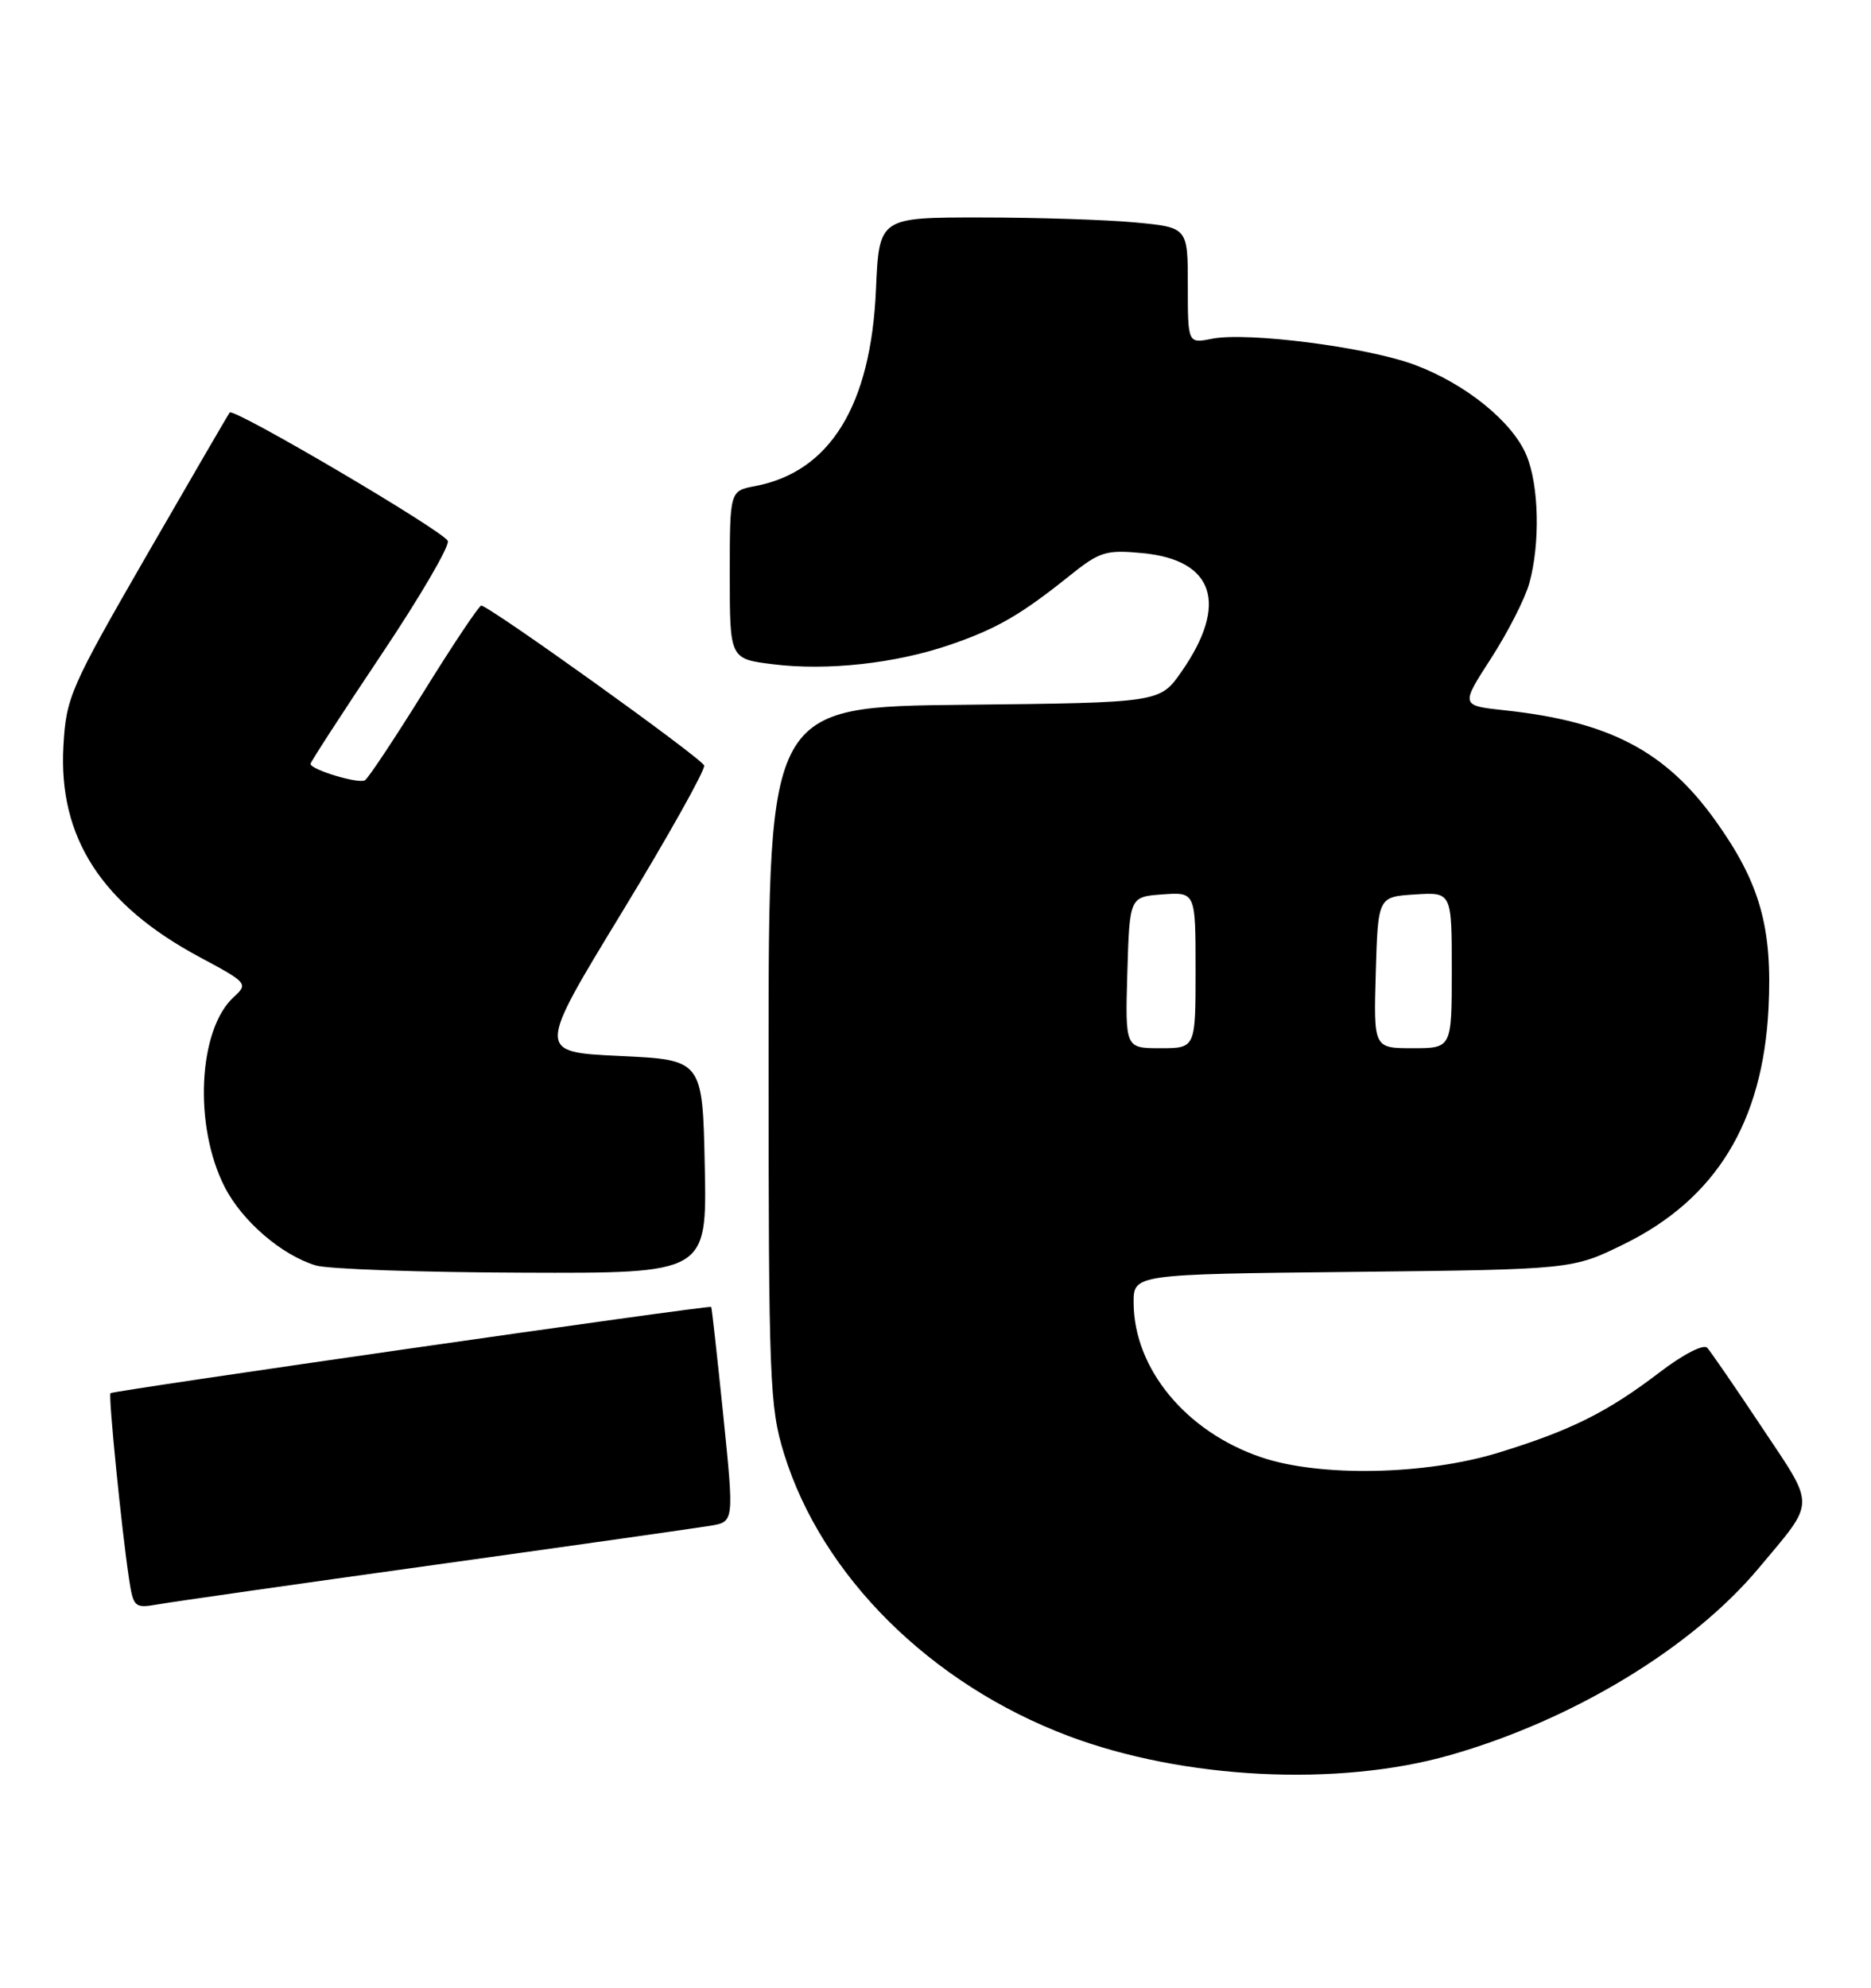 <?xml version="1.0" encoding="UTF-8" standalone="no"?>
<!DOCTYPE svg PUBLIC "-//W3C//DTD SVG 1.1//EN" "http://www.w3.org/Graphics/SVG/1.1/DTD/svg11.dtd" >
<svg xmlns="http://www.w3.org/2000/svg" xmlns:xlink="http://www.w3.org/1999/xlink" version="1.1" viewBox="0 0 241 256">
 <g >
 <path fill="currentColor"
d=" M 186.72 226.06 C 202.55 221.56 217.93 212.25 226.54 201.96 C 233.94 193.11 233.92 194.30 226.94 183.82 C 223.53 178.69 220.36 174.09 219.91 173.59 C 219.44 173.07 216.83 174.41 213.79 176.73 C 207.06 181.87 202.34 184.23 192.99 187.10 C 183.61 189.98 170.02 190.25 162.47 187.69 C 152.78 184.41 146.07 176.30 146.02 167.81 C 146.00 164.11 146.00 164.11 174.28 163.81 C 202.55 163.50 202.55 163.50 209.25 160.20 C 221.04 154.39 227.06 144.54 227.80 129.86 C 228.32 119.44 226.70 113.71 220.97 105.70 C 214.54 96.72 207.30 92.93 193.81 91.48 C 188.13 90.87 188.13 90.87 192.06 84.79 C 194.22 81.45 196.44 77.09 196.99 75.11 C 198.40 70.01 198.24 62.51 196.62 58.64 C 194.82 54.32 188.79 49.44 182.23 46.99 C 176.15 44.71 160.66 42.72 156.11 43.63 C 153.00 44.25 153.00 44.25 153.00 36.77 C 153.00 29.29 153.00 29.29 146.25 28.65 C 142.54 28.30 133.59 28.01 126.37 28.01 C 113.24 28.00 113.24 28.00 112.83 37.31 C 112.18 52.24 106.92 60.78 97.25 62.61 C 94.00 63.22 94.00 63.22 94.00 74.04 C 94.00 84.86 94.00 84.86 99.56 85.55 C 106.54 86.42 115.37 85.45 122.38 83.04 C 128.41 80.97 131.48 79.19 137.76 74.16 C 141.66 71.03 142.44 70.79 147.19 71.24 C 156.41 72.13 158.26 77.79 152.19 86.50 C 149.41 90.50 149.41 90.50 124.20 90.77 C 99.00 91.03 99.00 91.03 99.00 135.91 C 99.00 177.85 99.13 181.21 100.99 187.22 C 105.85 202.98 119.89 216.91 137.65 223.59 C 152.45 229.16 172.32 230.16 186.72 226.06 Z  M 56.00 201.54 C 73.88 199.05 89.86 196.78 91.53 196.50 C 94.56 195.99 94.56 195.99 93.16 182.25 C 92.38 174.69 91.69 168.42 91.61 168.32 C 91.41 168.06 14.57 179.10 14.23 179.43 C 13.94 179.73 15.67 197.07 16.62 203.34 C 17.18 207.02 17.34 207.16 20.35 206.63 C 22.08 206.32 38.12 204.03 56.00 201.54 Z  M 90.78 150.25 C 90.50 136.50 90.50 136.50 79.83 136.00 C 69.15 135.50 69.15 135.50 80.09 117.53 C 86.10 107.65 90.87 99.12 90.70 98.59 C 90.38 97.64 63.00 78.01 61.99 78.00 C 61.70 78.00 58.39 82.95 54.63 89.01 C 50.87 95.06 47.44 100.23 47.01 100.49 C 46.20 101.00 40.00 99.12 40.00 98.38 C 40.00 98.14 44.08 91.85 49.07 84.39 C 54.07 76.93 57.94 70.31 57.68 69.67 C 57.19 68.43 30.13 52.50 29.59 53.13 C 29.42 53.33 24.62 61.60 18.91 71.49 C 9.05 88.60 8.52 89.80 8.17 96.07 C 7.50 107.88 13.10 116.53 25.81 123.32 C 31.84 126.54 31.98 126.71 30.14 128.38 C 25.52 132.55 24.91 144.99 28.94 152.87 C 31.18 157.27 36.29 161.66 40.68 162.98 C 42.23 163.45 54.20 163.87 67.28 163.91 C 91.06 164.00 91.06 164.00 90.78 150.25 Z  M 145.21 125.25 C 145.50 115.50 145.50 115.50 149.75 115.19 C 154.00 114.89 154.00 114.89 154.00 124.94 C 154.00 135.00 154.00 135.00 149.46 135.00 C 144.93 135.00 144.93 135.00 145.21 125.25 Z  M 177.21 125.25 C 177.50 115.50 177.50 115.50 182.25 115.20 C 187.00 114.89 187.00 114.89 187.00 124.95 C 187.00 135.00 187.00 135.00 181.96 135.00 C 176.93 135.00 176.93 135.00 177.21 125.25 Z "/>
</g>
</svg>